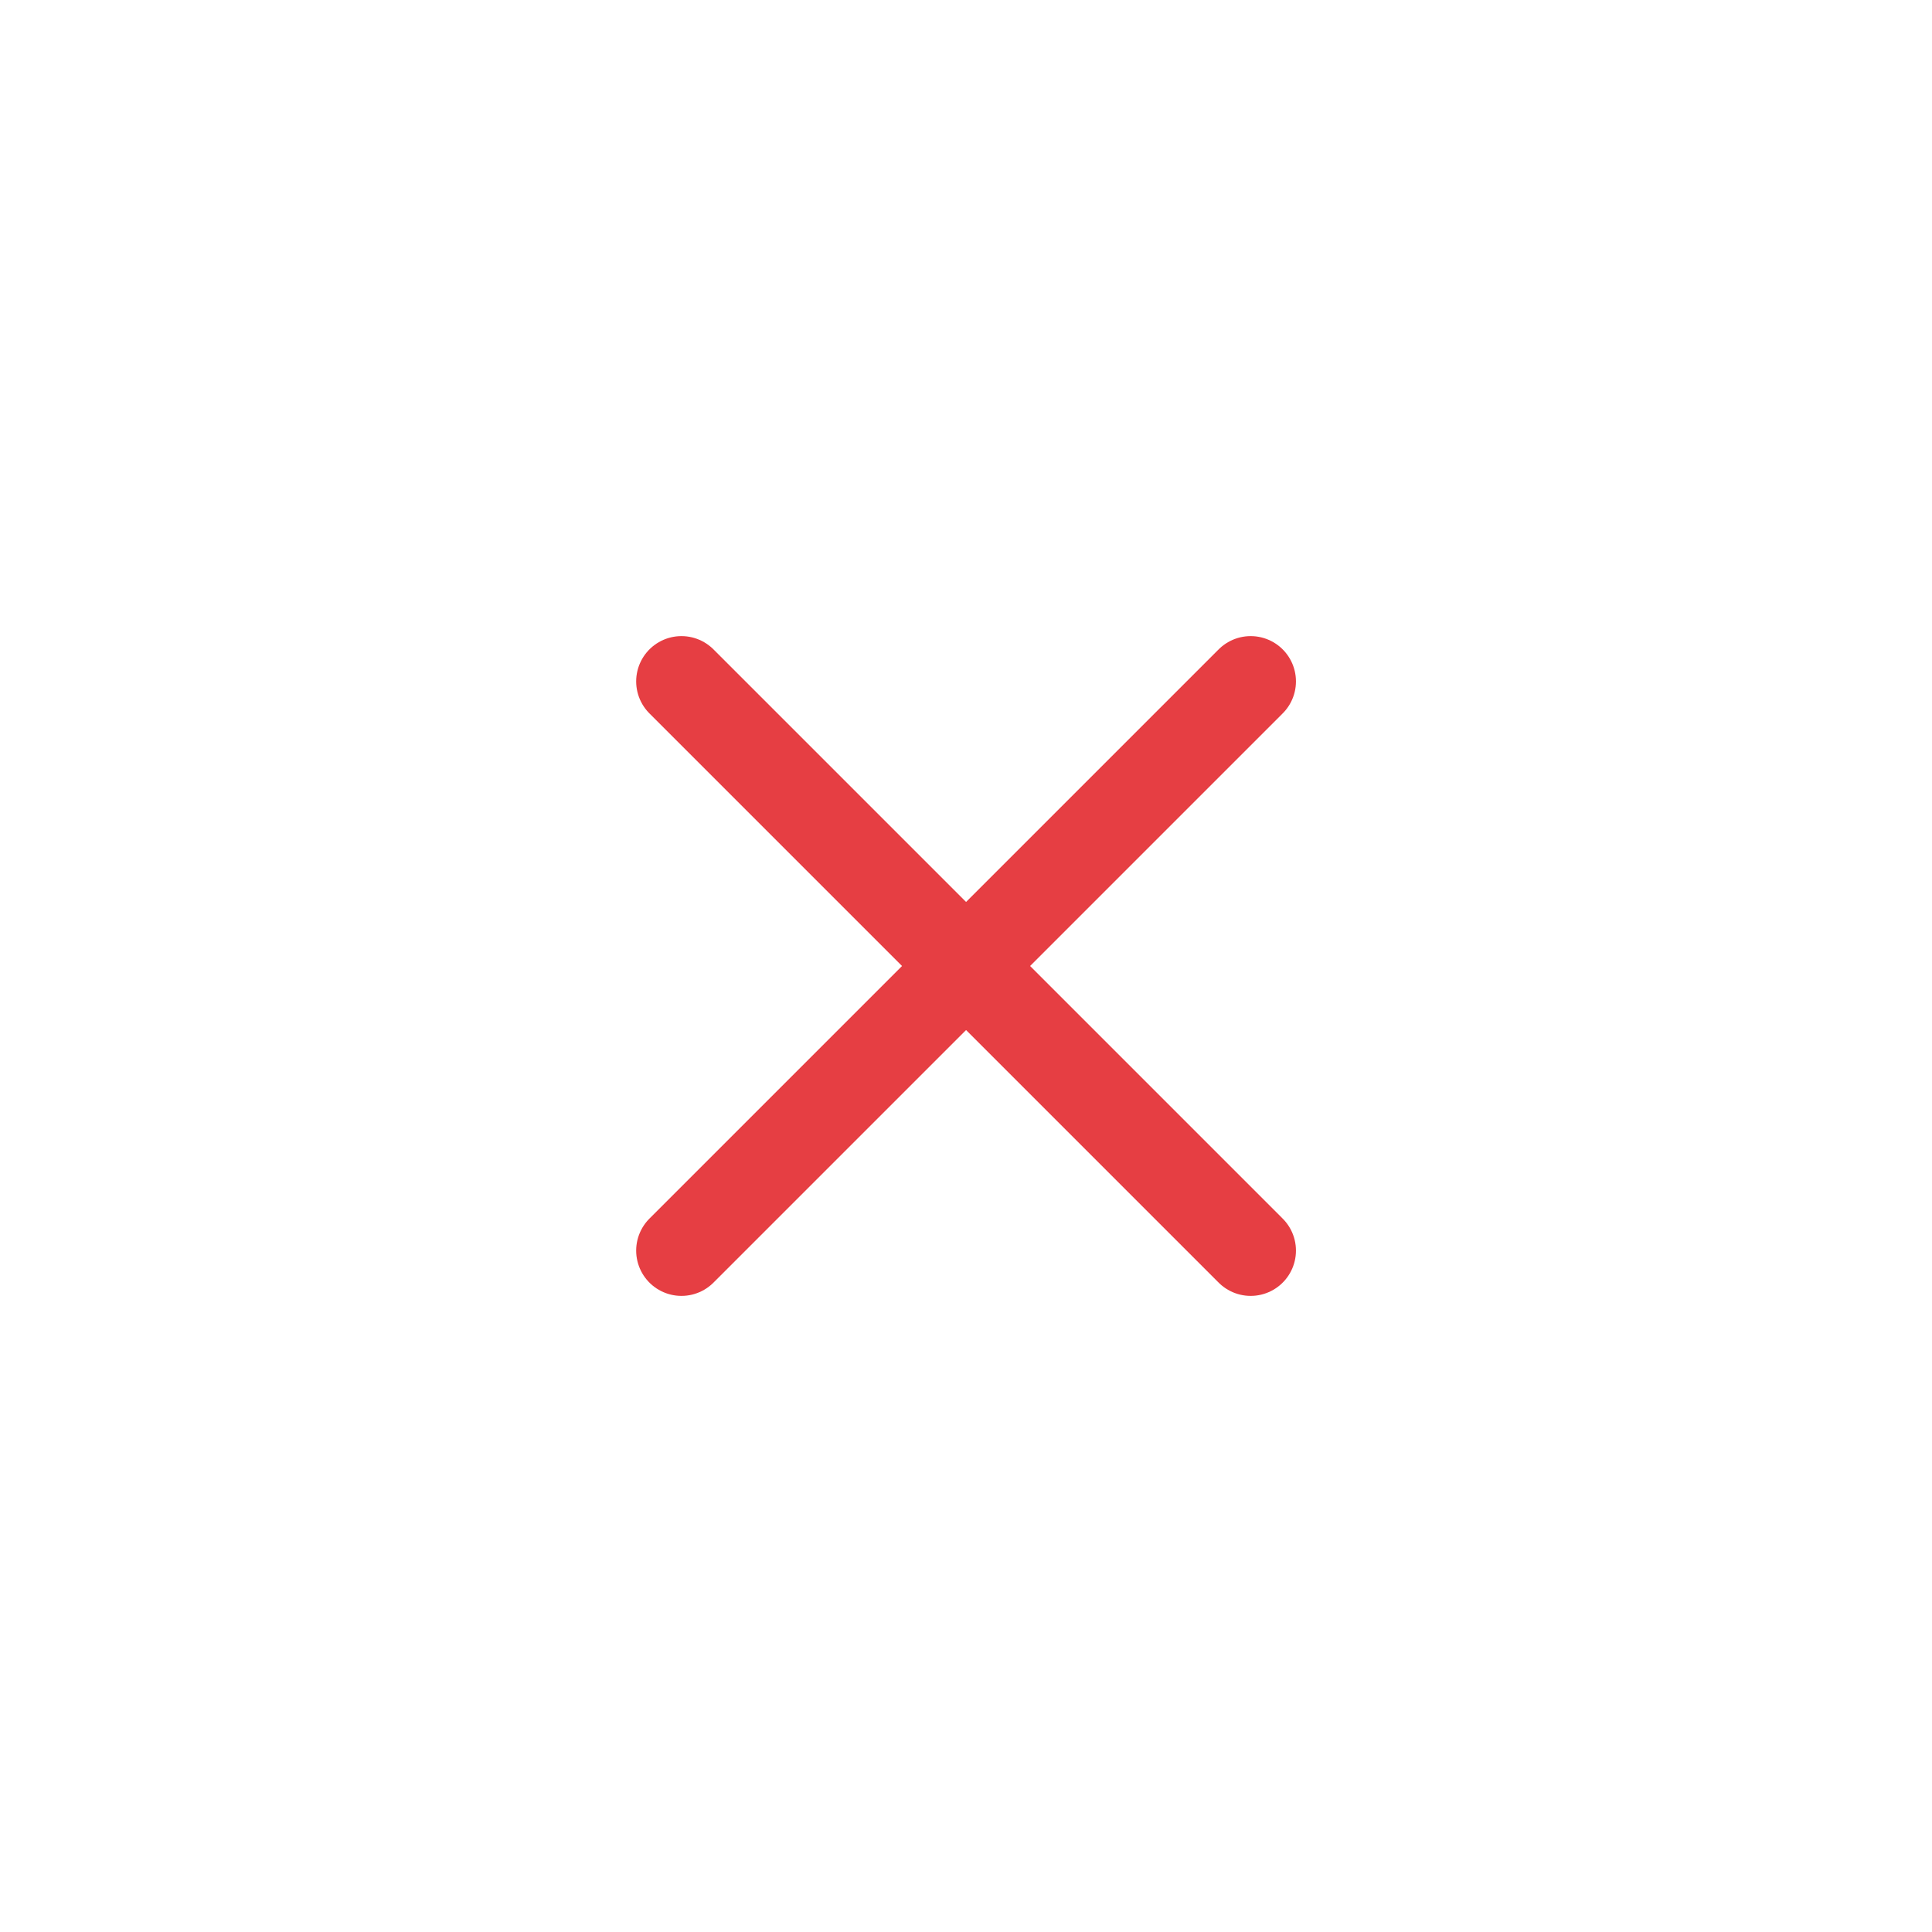 <svg width="32" height="32" viewBox="0 0 32 32" fill="none" xmlns="http://www.w3.org/2000/svg">
<path d="M11.287 20.714L20.715 11.286" stroke="#E63E43" stroke-width="1.5" stroke-linecap="round"/>
<path d="M11.287 11.286L20.715 20.714" stroke="#E63E43" stroke-width="1.5" stroke-linecap="round"/>
</svg>
